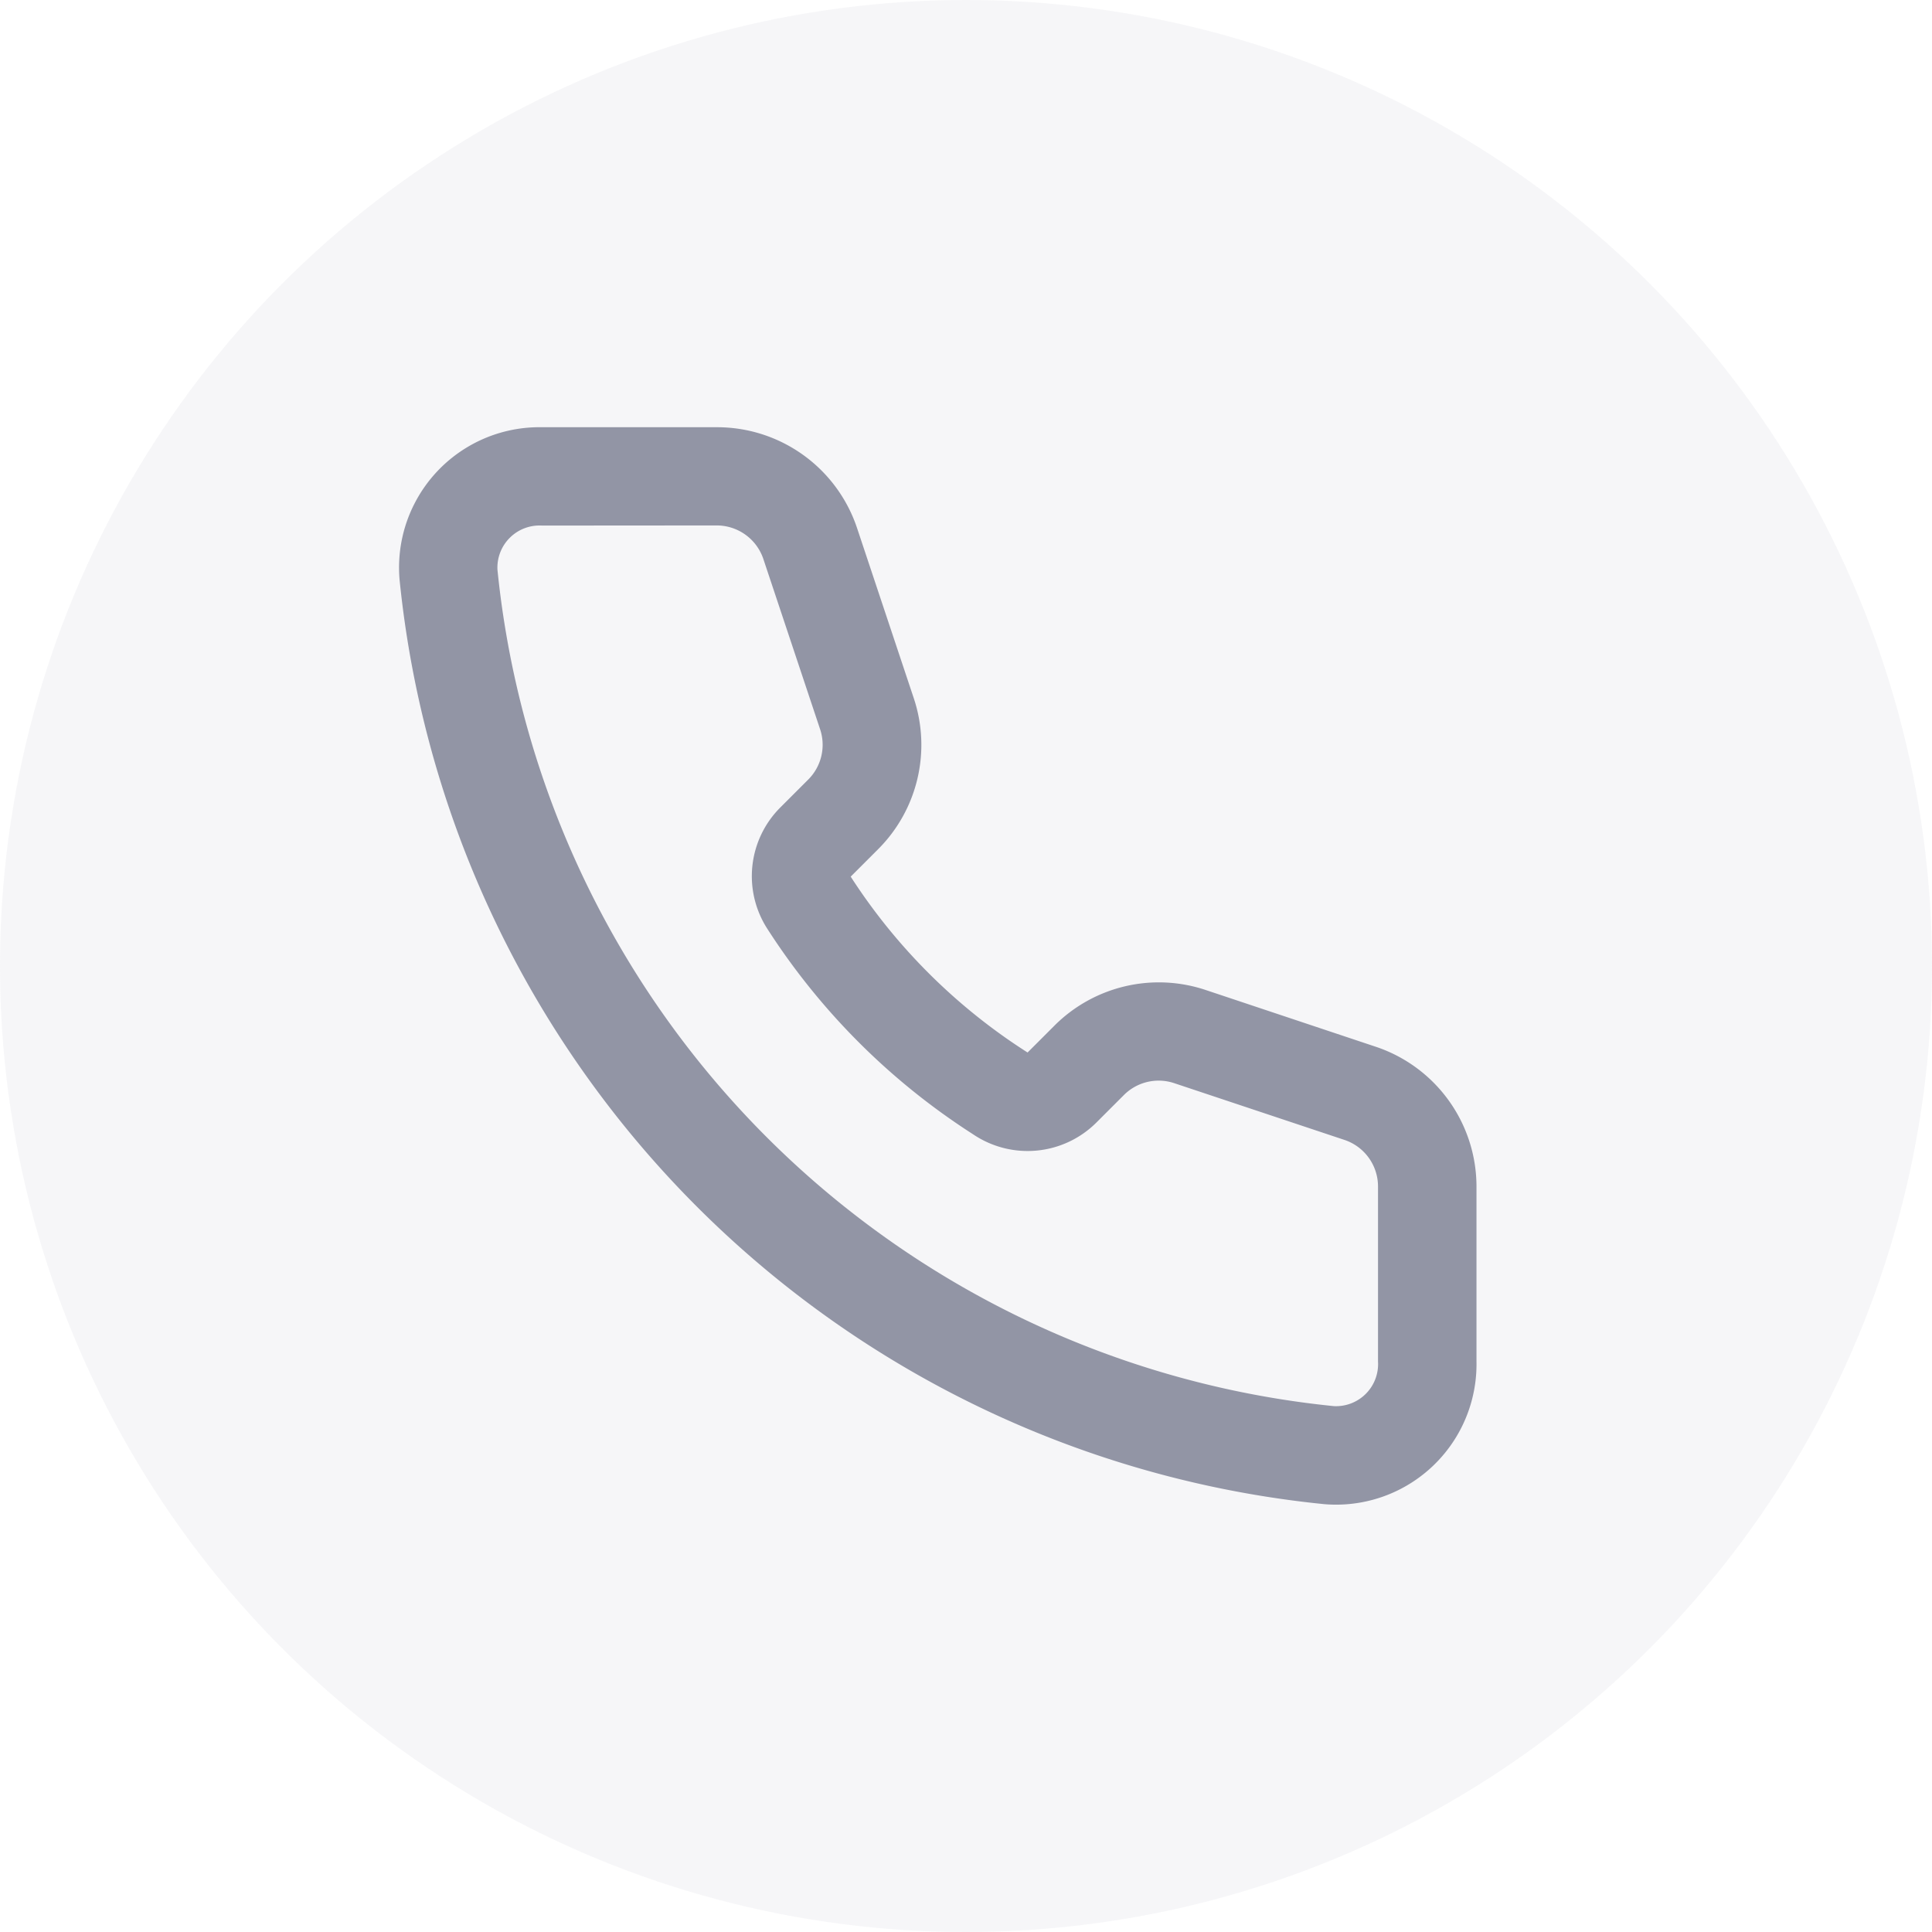 <svg xmlns="http://www.w3.org/2000/svg" width="31" height="31" viewBox="0 0 31 31"><defs><style>.a{fill:#a1a3b4;opacity:0.1;}.b{fill:#9295a5;fill-rule:evenodd;}</style></defs><g transform="translate(-88 -3602)"><circle class="a" cx="15.5" cy="15.5" r="15.5" transform="translate(88 3602)"/><path class="b" d="M553.1,747.443A2.253,2.253,0,0,1,555.386,745h2.808a2.368,2.368,0,0,1,2.247,1.618l.91,2.73a2.367,2.367,0,0,1-.572,2.423l-.44.44a9.358,9.358,0,0,0,2.838,2.822l.432-.432a2.369,2.369,0,0,1,2.423-.572l2.73.911a2.366,2.366,0,0,1,1.618,2.246v2.808a2.253,2.253,0,0,1-2.443,2.286A16.577,16.577,0,0,1,553.1,747.443Zm2.286-.865a.676.676,0,0,0-.715.709,15,15,0,0,0,13.42,13.42.675.675,0,0,0,.709-.715v-2.808a.788.788,0,0,0-.54-.749l-2.73-.91a.788.788,0,0,0-.807.19l-.437.437a1.562,1.562,0,0,1-1.987.191,10.932,10.932,0,0,1-3.288-3.28,1.558,1.558,0,0,1,.2-1.963l.447-.447a.788.788,0,0,0,.19-.807l-.91-2.73a.79.79,0,0,0-.749-.54Z" transform="translate(-458.689 2863.855)"/></g></svg>